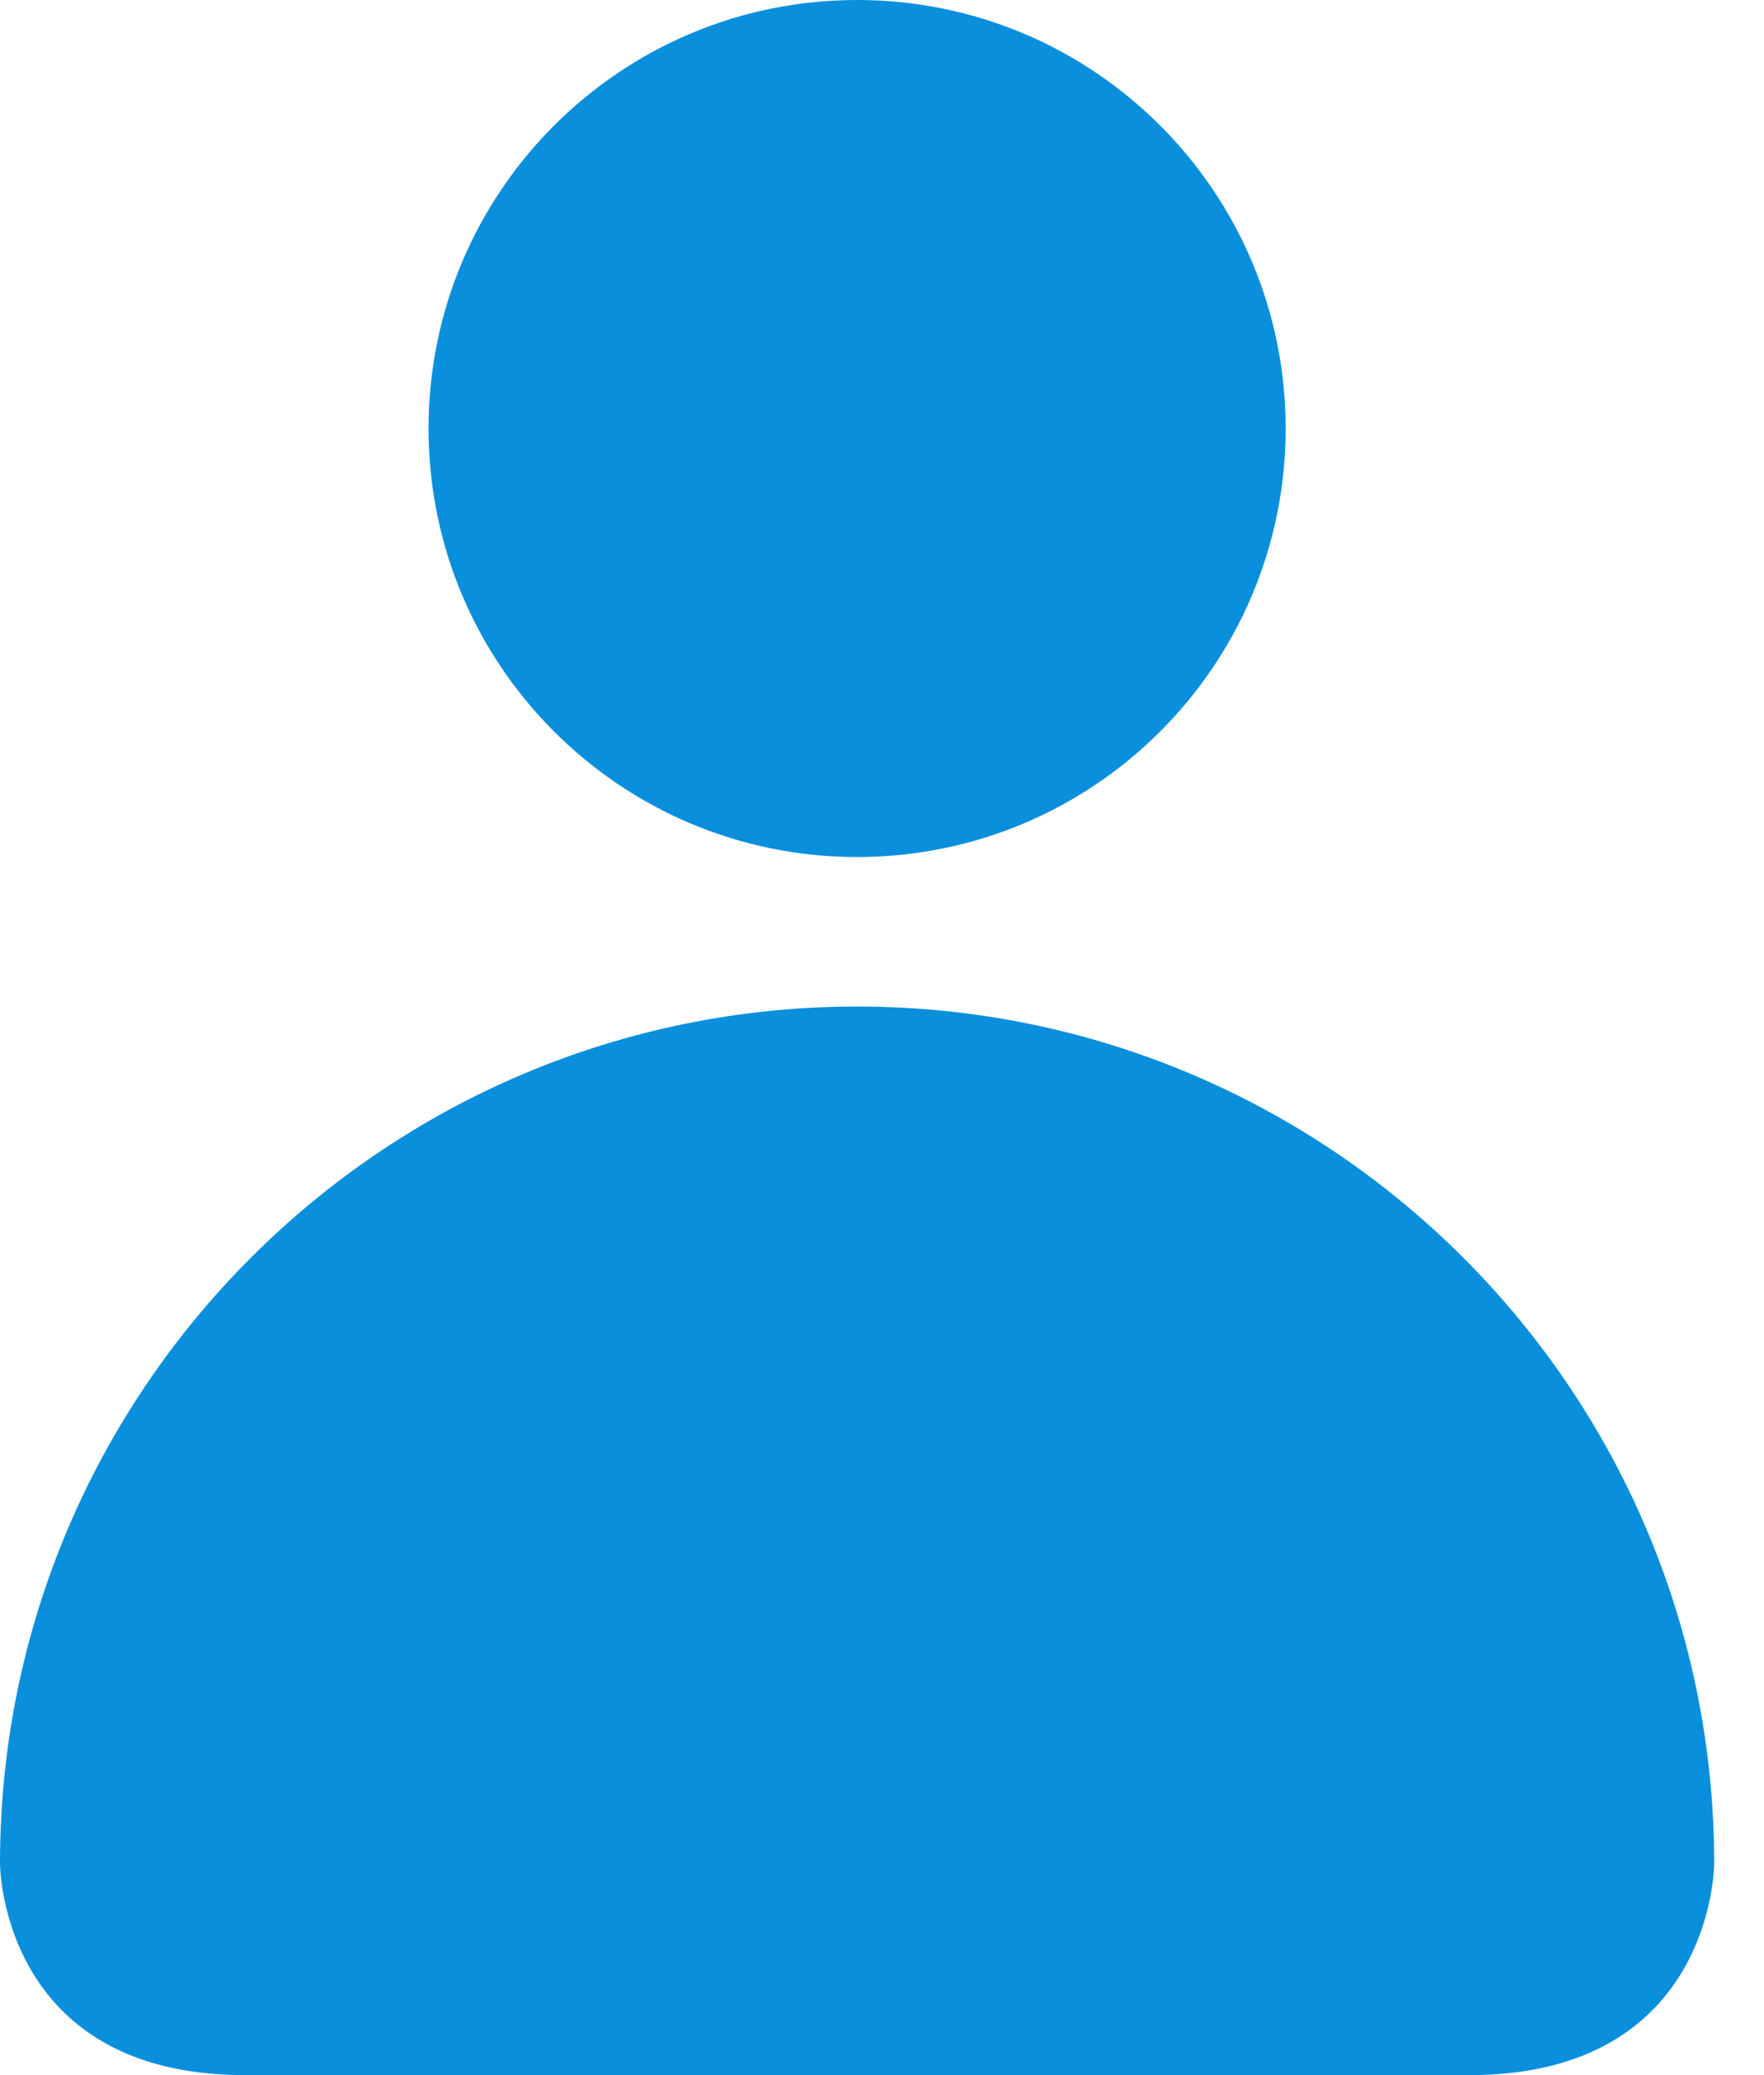 <svg width="17" height="20" viewBox="0 0 17 20" fill="none" xmlns="http://www.w3.org/2000/svg">
<path fillRule="evenodd" clip-rule="evenodd" d="M16.52 17.961C16.52 13.399 12.822 9.701 8.26 9.701C3.698 9.701 0 13.399 0 17.961C0 17.961 0 20 2.36 20H8.26H12.58H14.16C16.52 20 16.52 17.961 16.52 17.961ZM8.26 8.26C5.979 8.26 4.13 6.411 4.13 4.13C4.13 1.85 5.979 0 8.26 0C10.542 0 12.39 1.85 12.39 4.13C12.39 6.411 10.542 8.26 8.26 8.26Z" fill="#0A8FDC"/>
</svg>
